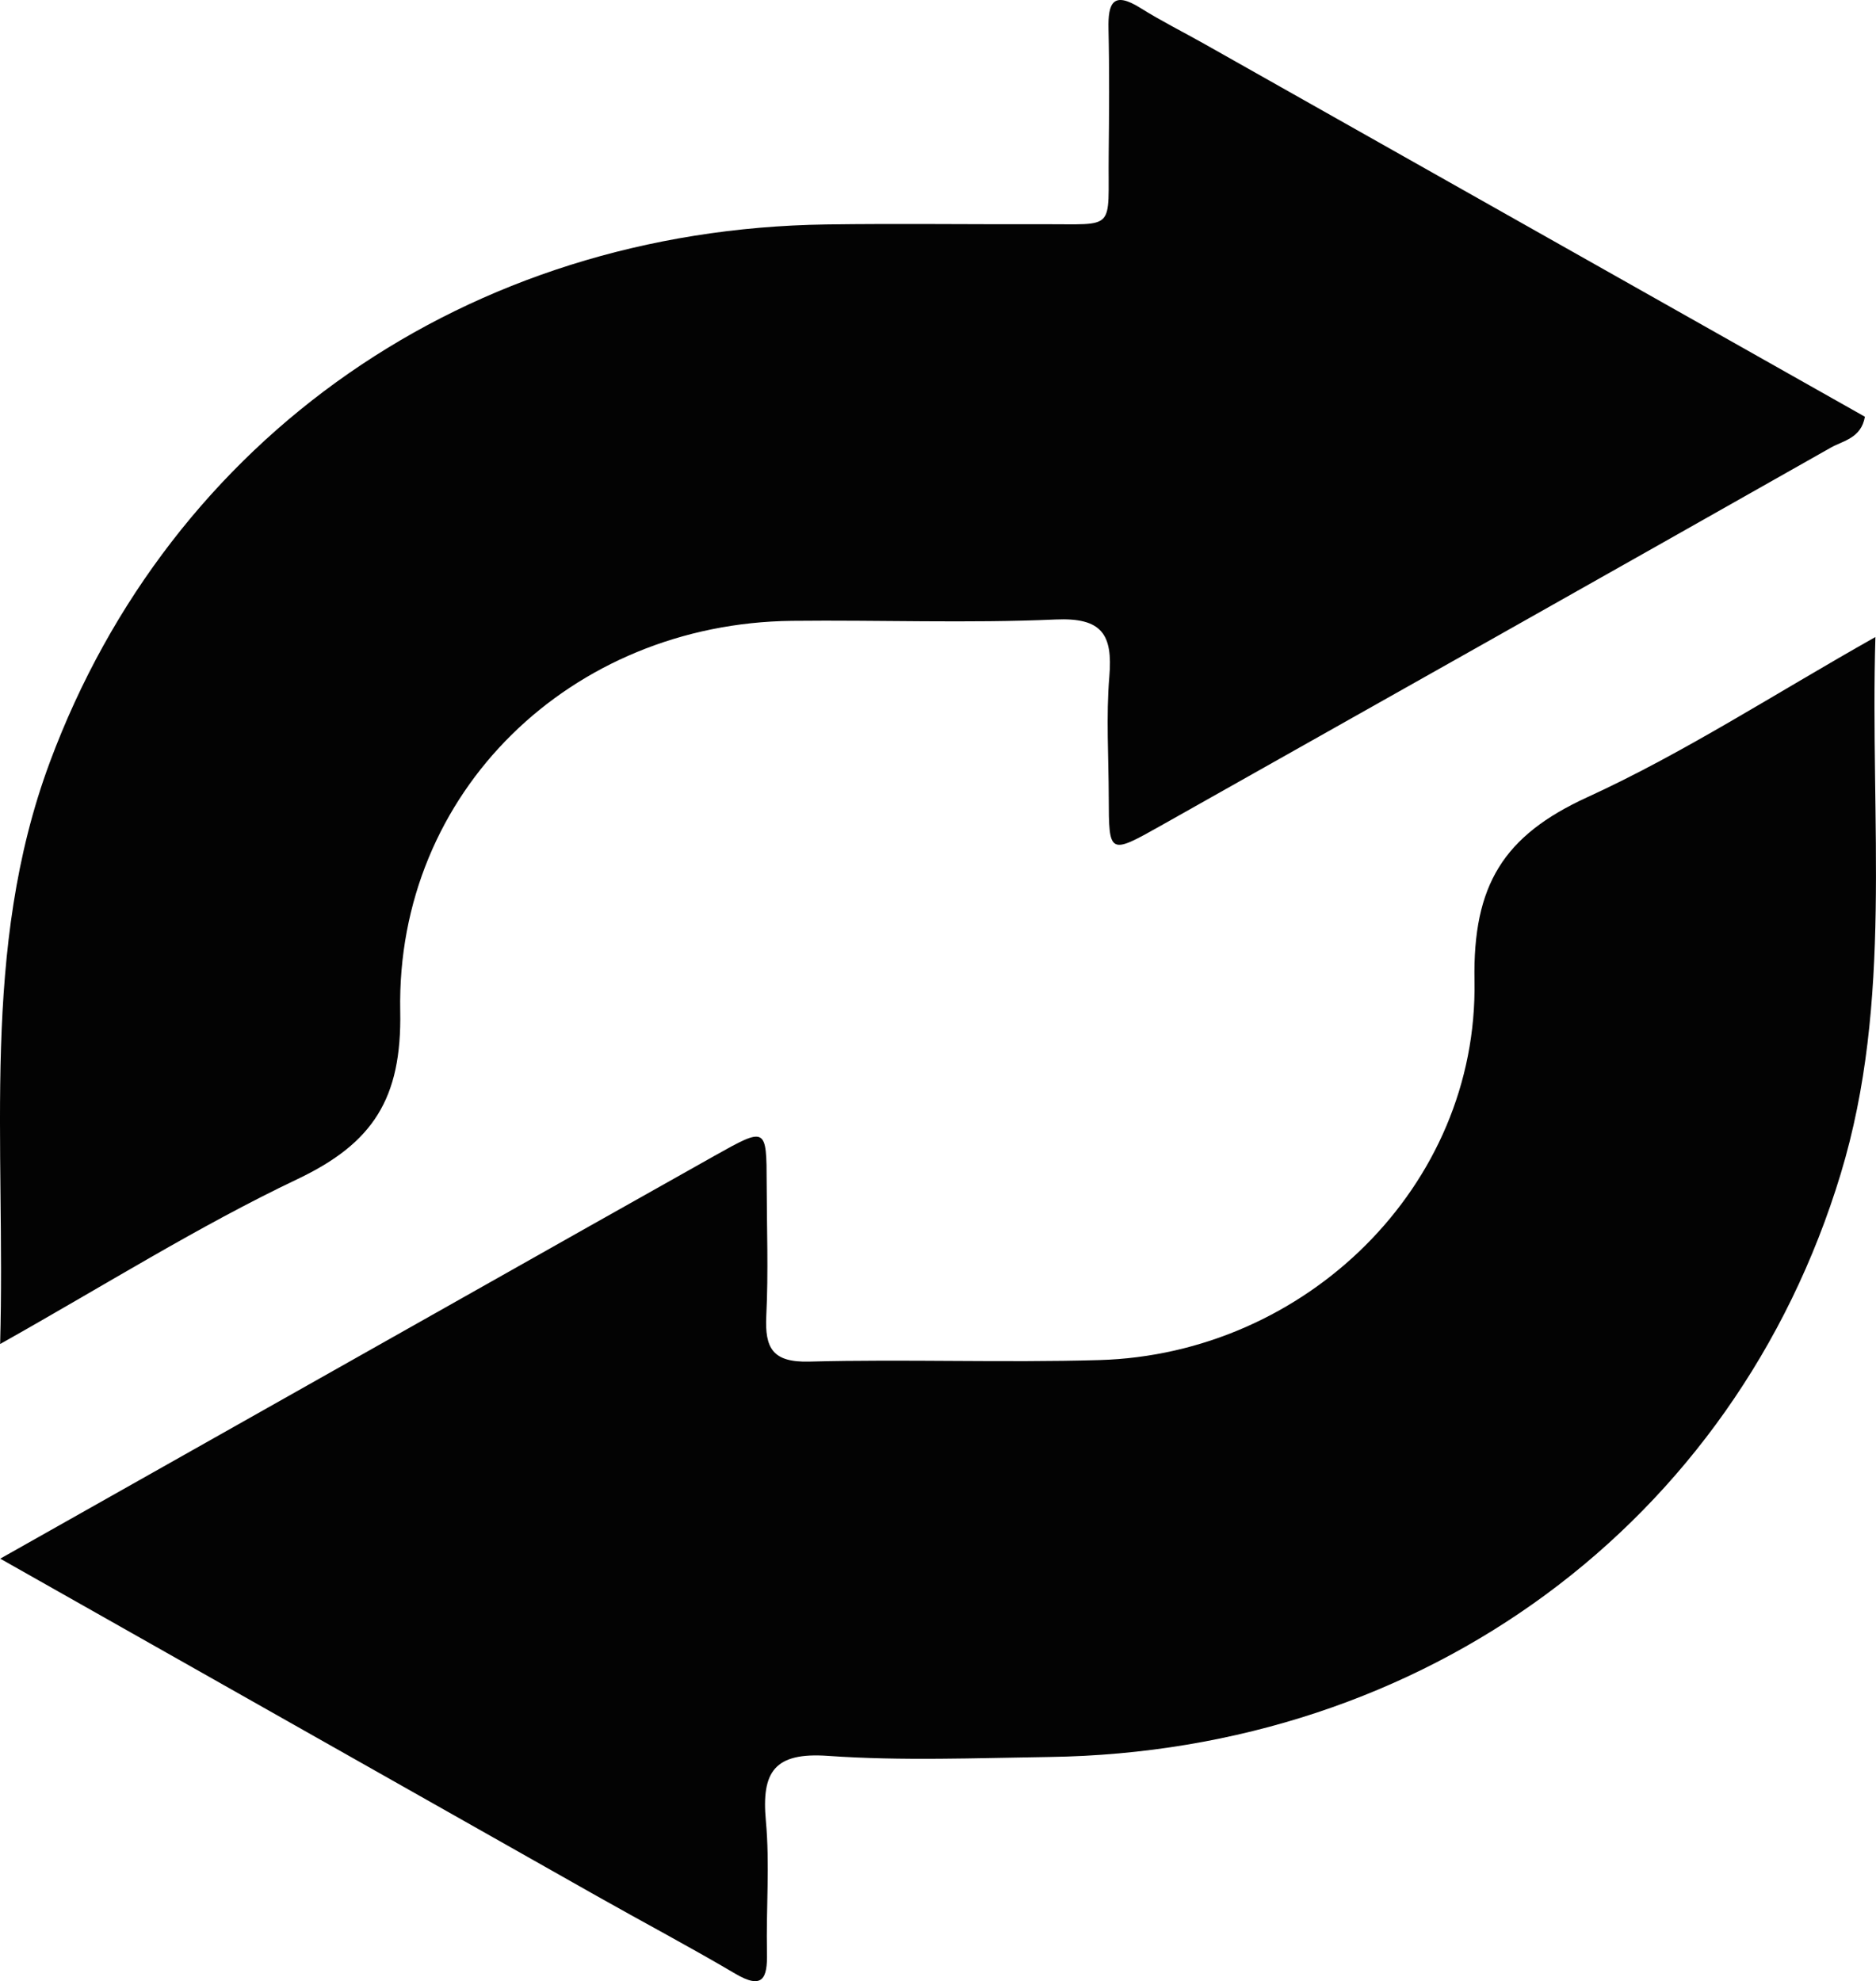 <?xml version="1.0" encoding="UTF-8"?>
<svg id="Layer_1" data-name="Layer 1" xmlns="http://www.w3.org/2000/svg" viewBox="0 0 885.69 935.36">
  <defs>
    <style>
      .repost_icon {
        fill: #030303;
        stroke-width: 0px;
      }
    </style>
  </defs>
  <path class="repost_icon" d="m.06,634.55c2.67-95.22-9.37-186.3,23.43-274.59C80.56,206.3,220.66,108.41,390.01,105.97c34.02-.49,68.04.01,102.07-.12,35.29-.13,30.98,3.67,31.35-32.49.2-19.91.36-39.84-.09-59.74-.28-12.29,2.2-17.92,15.09-9.84,9.82,6.16,20.25,11.35,30.35,17.05,103.88,58.62,207.74,117.25,311.67,175.92-1.77,10.17-10.26,11.29-16.1,14.59-105.33,59.65-210.79,119.07-316.27,178.47-24.47,13.78-24.56,13.65-24.62-13.25-.04-19.09-1.31-38.28.28-57.23,1.66-19.88-3.54-27.82-25.38-26.85-41.41,1.84-82.96.18-124.45.64-104.18,1.16-186.95,80.62-184.96,184.3.79,41.3-12.87,62.32-48.51,79.27-46.77,22.24-90.89,50.06-140.39,77.86Z"/>
  <path class="repost_icon" d="m.11,735.89c75.44-42.57,146.77-82.82,218.09-123.06,39.71-22.4,79.4-44.85,119.17-67.16,24.47-13.73,24.53-13.63,24.59,13.3.05,20.75.84,41.53-.18,62.22-.76,15.42,3.02,22.11,20.33,21.66,45.61-1.2,91.3.59,136.9-.72,97.19-2.79,178.89-82,177.12-179.11-.82-45.18,13.66-68.49,53.27-86.63,45.53-20.85,87.94-48.51,136.01-75.64-2.59,88.04,8.41,171.74-16.4,253.52-49.99,164.77-196.27,272.69-373.57,275.25-34.85.5-69.83,1.92-104.51-.52-25.35-1.79-31.48,7.5-29.35,30.66,1.89,20.57.08,41.46.52,62.2.26,12.26-1.98,17.65-15.1,9.9-21.42-12.64-43.42-24.27-65.08-36.51C189.62,843.1,97.37,790.89.11,735.89Z"/>
</svg>